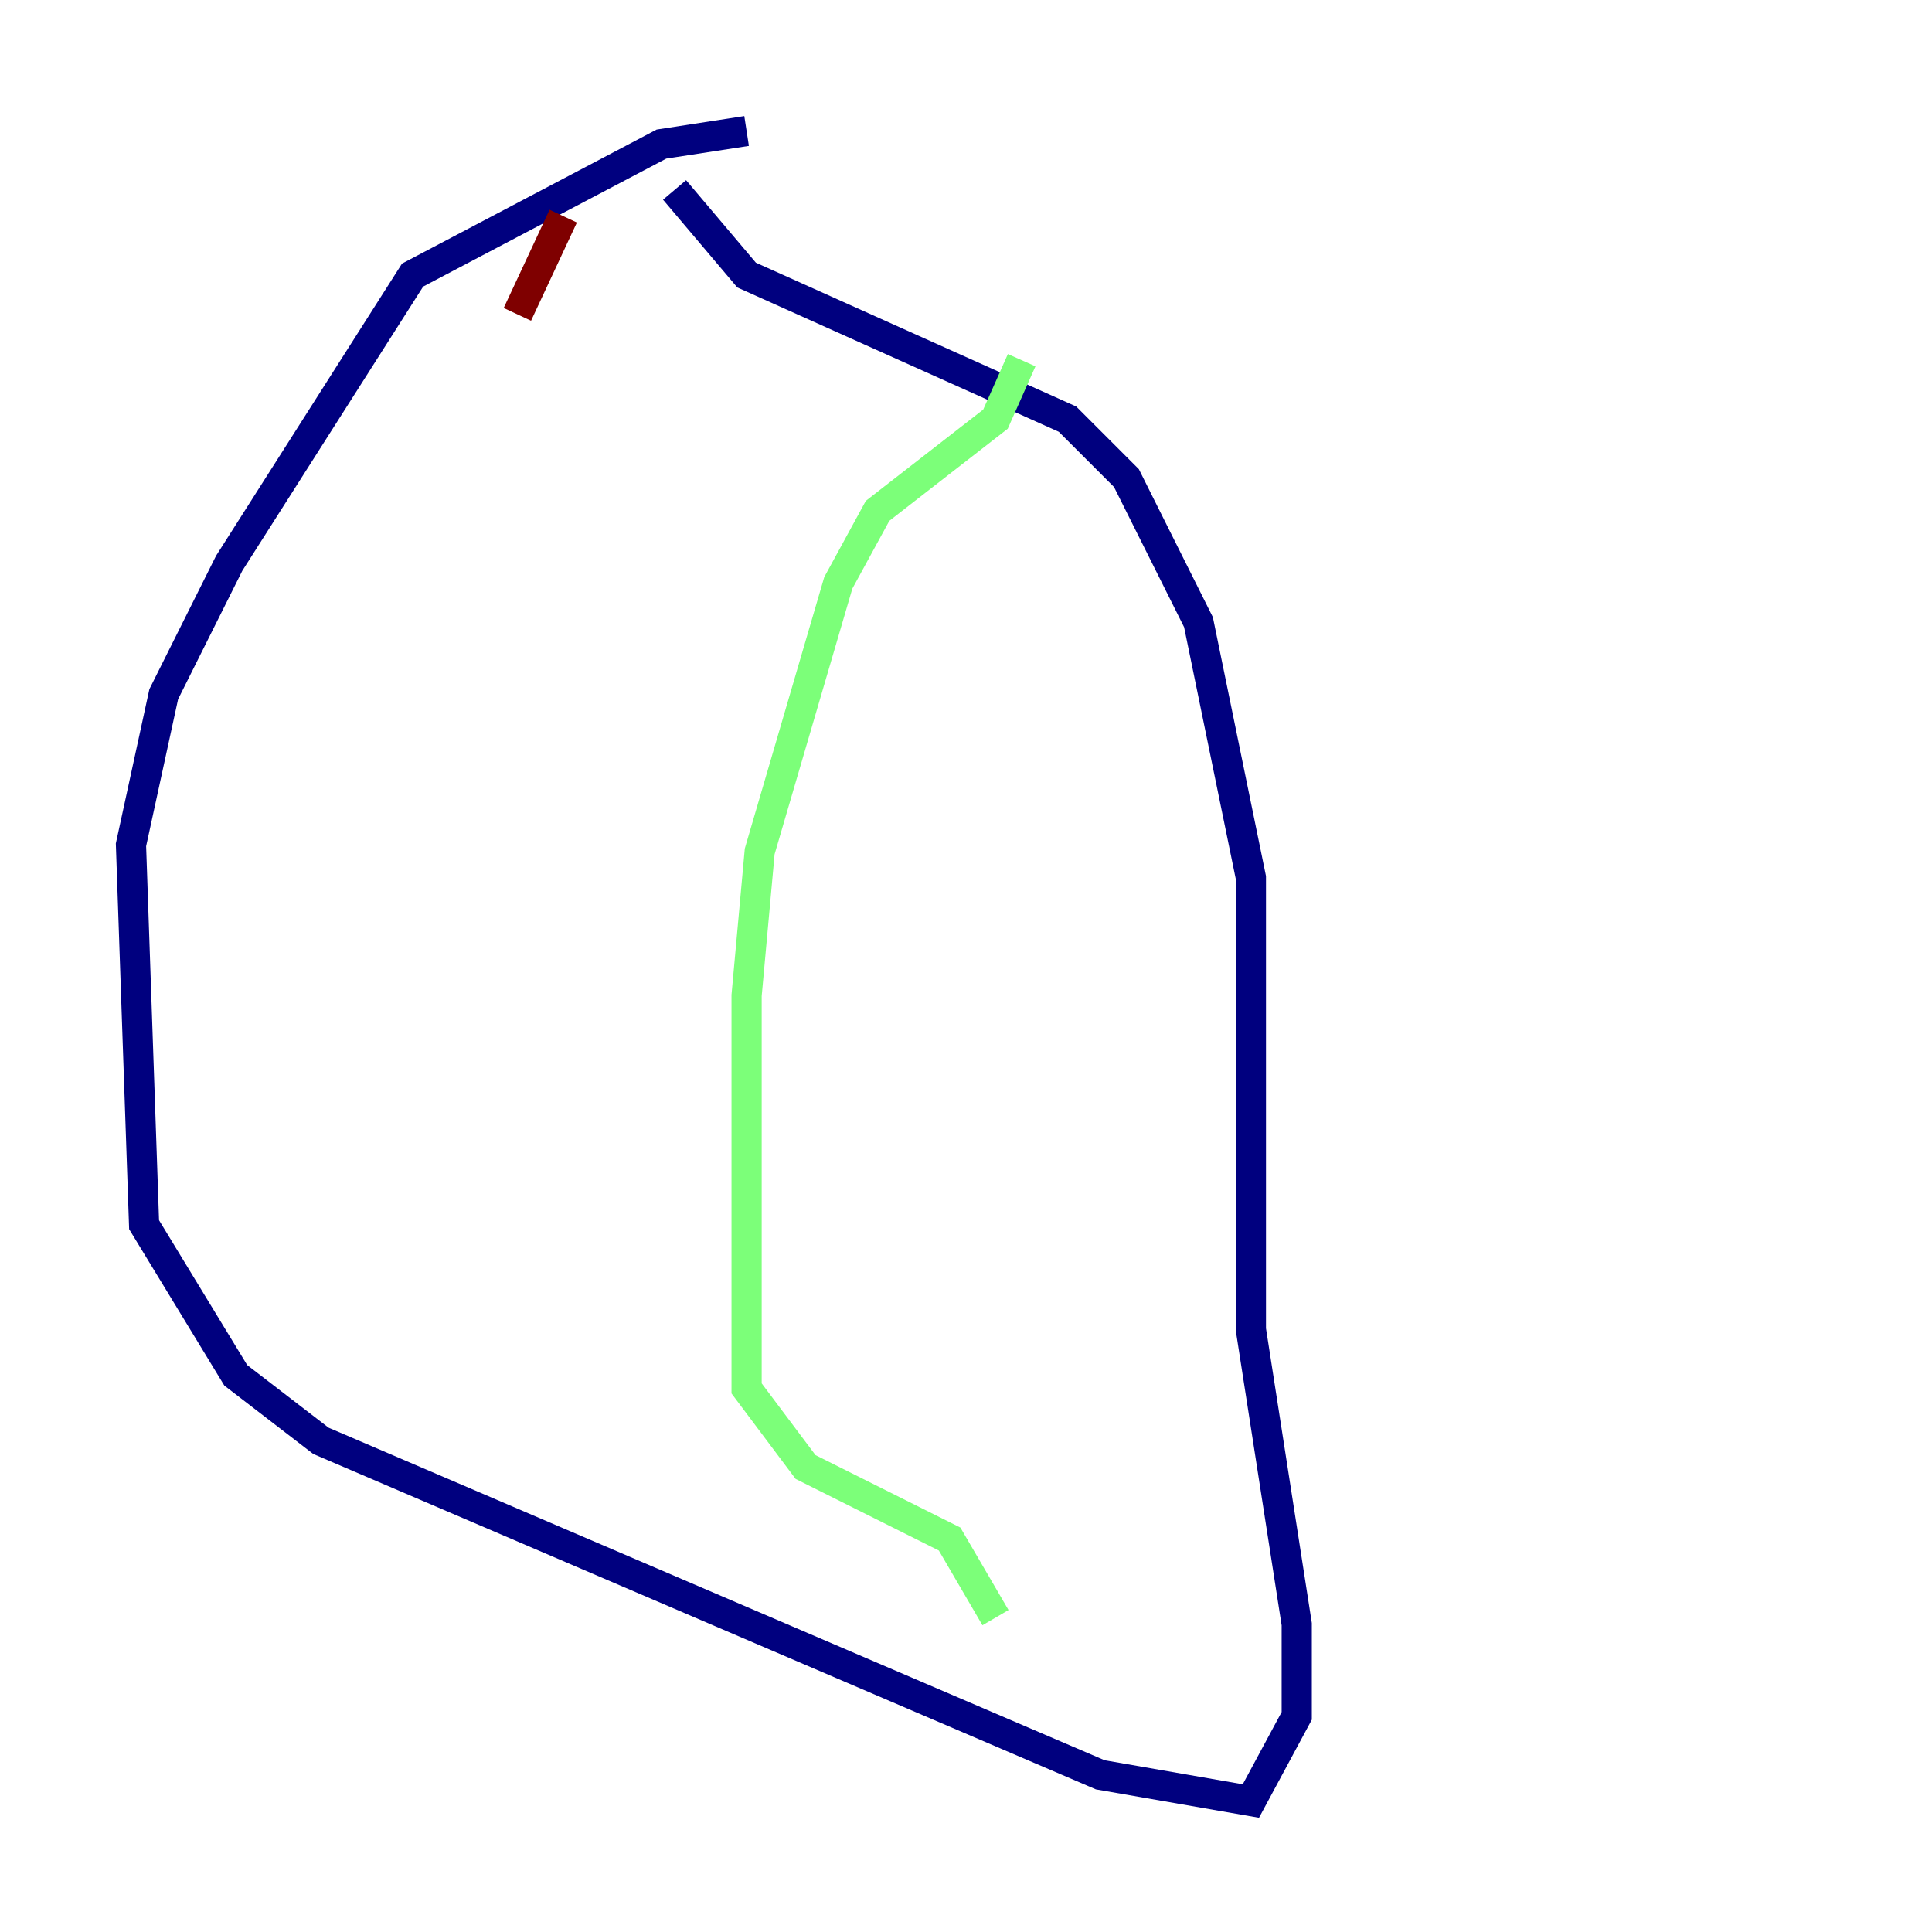 <?xml version="1.0" encoding="utf-8" ?>
<svg baseProfile="tiny" height="128" version="1.2" viewBox="0,0,128,128" width="128" xmlns="http://www.w3.org/2000/svg" xmlns:ev="http://www.w3.org/2001/xml-events" xmlns:xlink="http://www.w3.org/1999/xlink"><defs /><polyline fill="none" points="49.464,8.678 43.824,9.546 27.336,18.224 15.186,37.315 10.848,45.993 8.678,55.973 9.546,81.139 15.62,91.119 21.261,95.458 72.895,117.586 82.875,119.322 85.912,113.681 85.912,107.607 82.875,88.081 82.875,58.142 79.403,41.22 74.63,31.675 70.725,27.77 49.464,18.224 44.691,12.583" stroke="#00007f" stroke-width="2" /><polyline fill="none" points="67.688,23.864 65.953,27.77 58.142,33.844 55.539,38.617 50.332,56.407 49.464,65.953 49.464,91.986 53.37,97.193 62.915,101.966 65.953,107.173" stroke="#7cff79" stroke-width="2" /><polyline fill="none" points="37.315,14.319 34.278,20.827" stroke="#7f0000" stroke-width="2" /></svg>